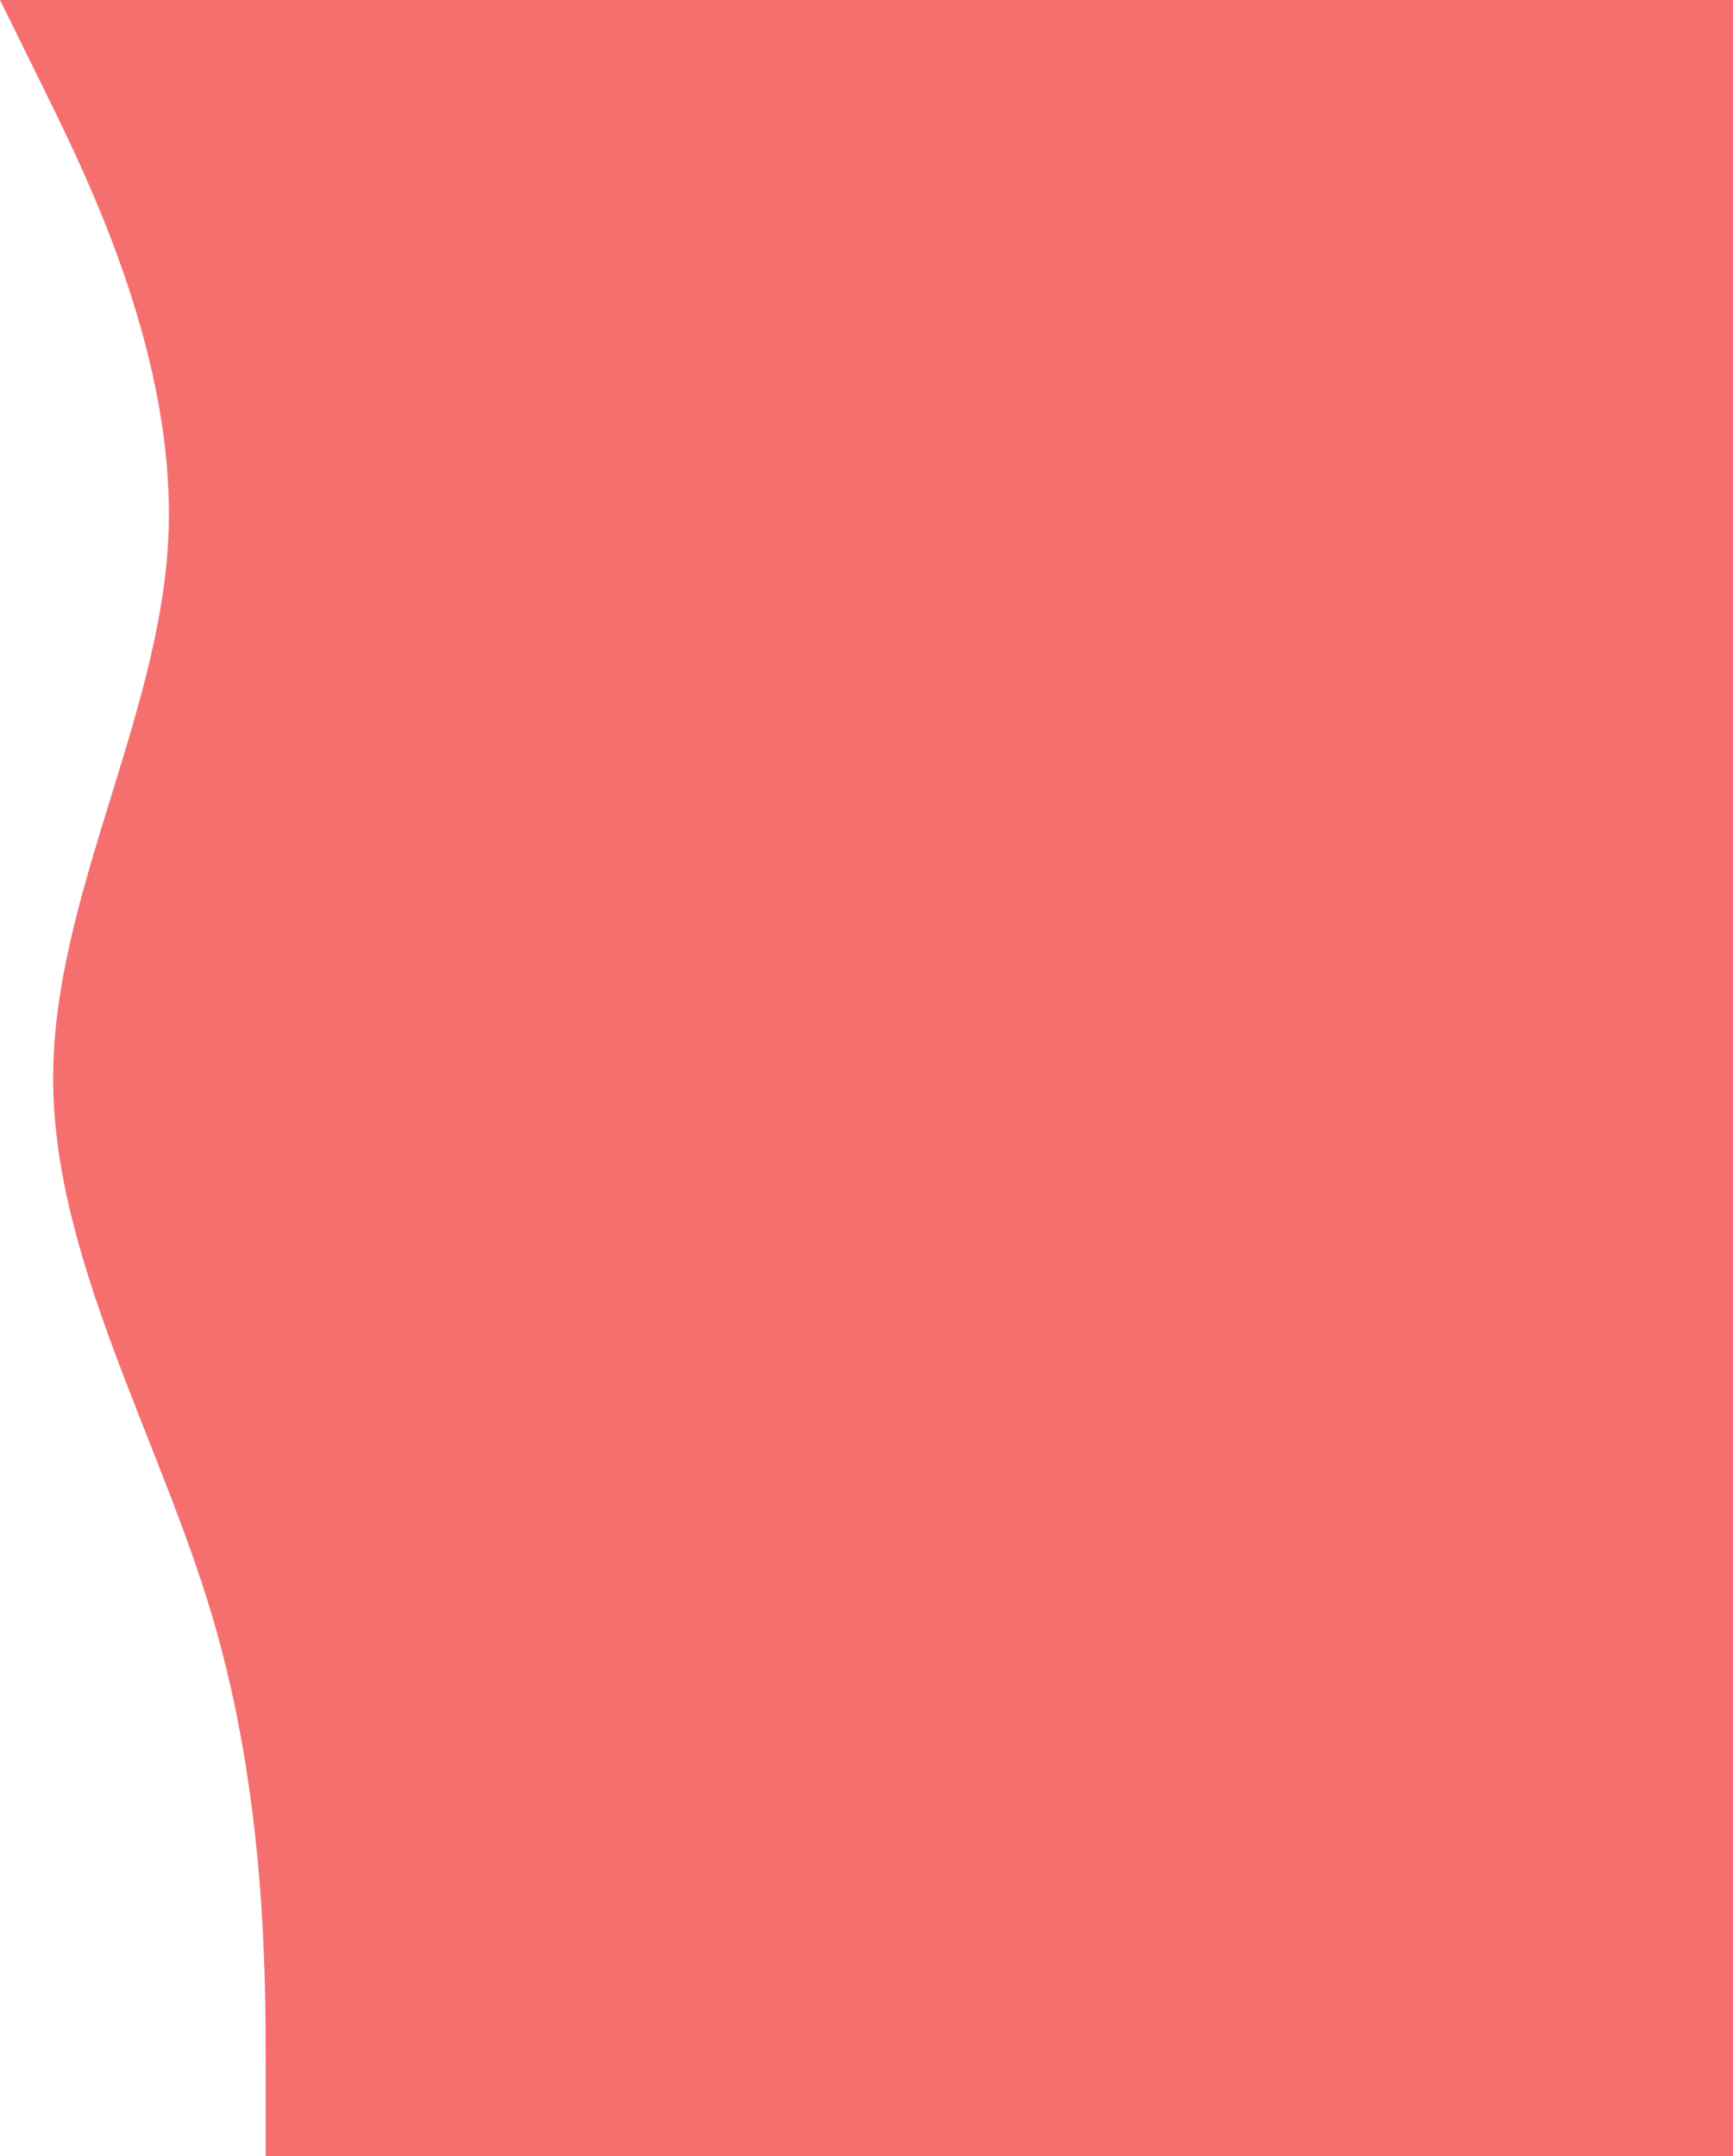 <svg width="684" height="851" viewBox="0 0 684 851" fill="none" xmlns="http://www.w3.org/2000/svg">
<rect x="159.17" width="524.83" height="851" fill="#F66F6F"/>
<path fill-rule="evenodd" clip-rule="evenodd" d="M104.858 851V815.542C104.858 780.083 104.858 709.167 83.887 638.25C62.915 567.333 20.972 496.417 20.972 425.5C20.972 354.583 62.915 283.667 66.41 212.75C69.906 141.833 34.953 70.917 17.476 35.458L0 2.47955e-05H167.774V35.458C167.774 70.917 167.774 141.833 167.774 212.75C167.774 283.667 167.774 354.583 167.774 425.5C167.774 496.417 167.774 567.333 167.774 638.25C167.774 709.167 167.774 780.083 167.774 815.542V851H104.858Z" fill="#F66F6F"/>
</svg>
